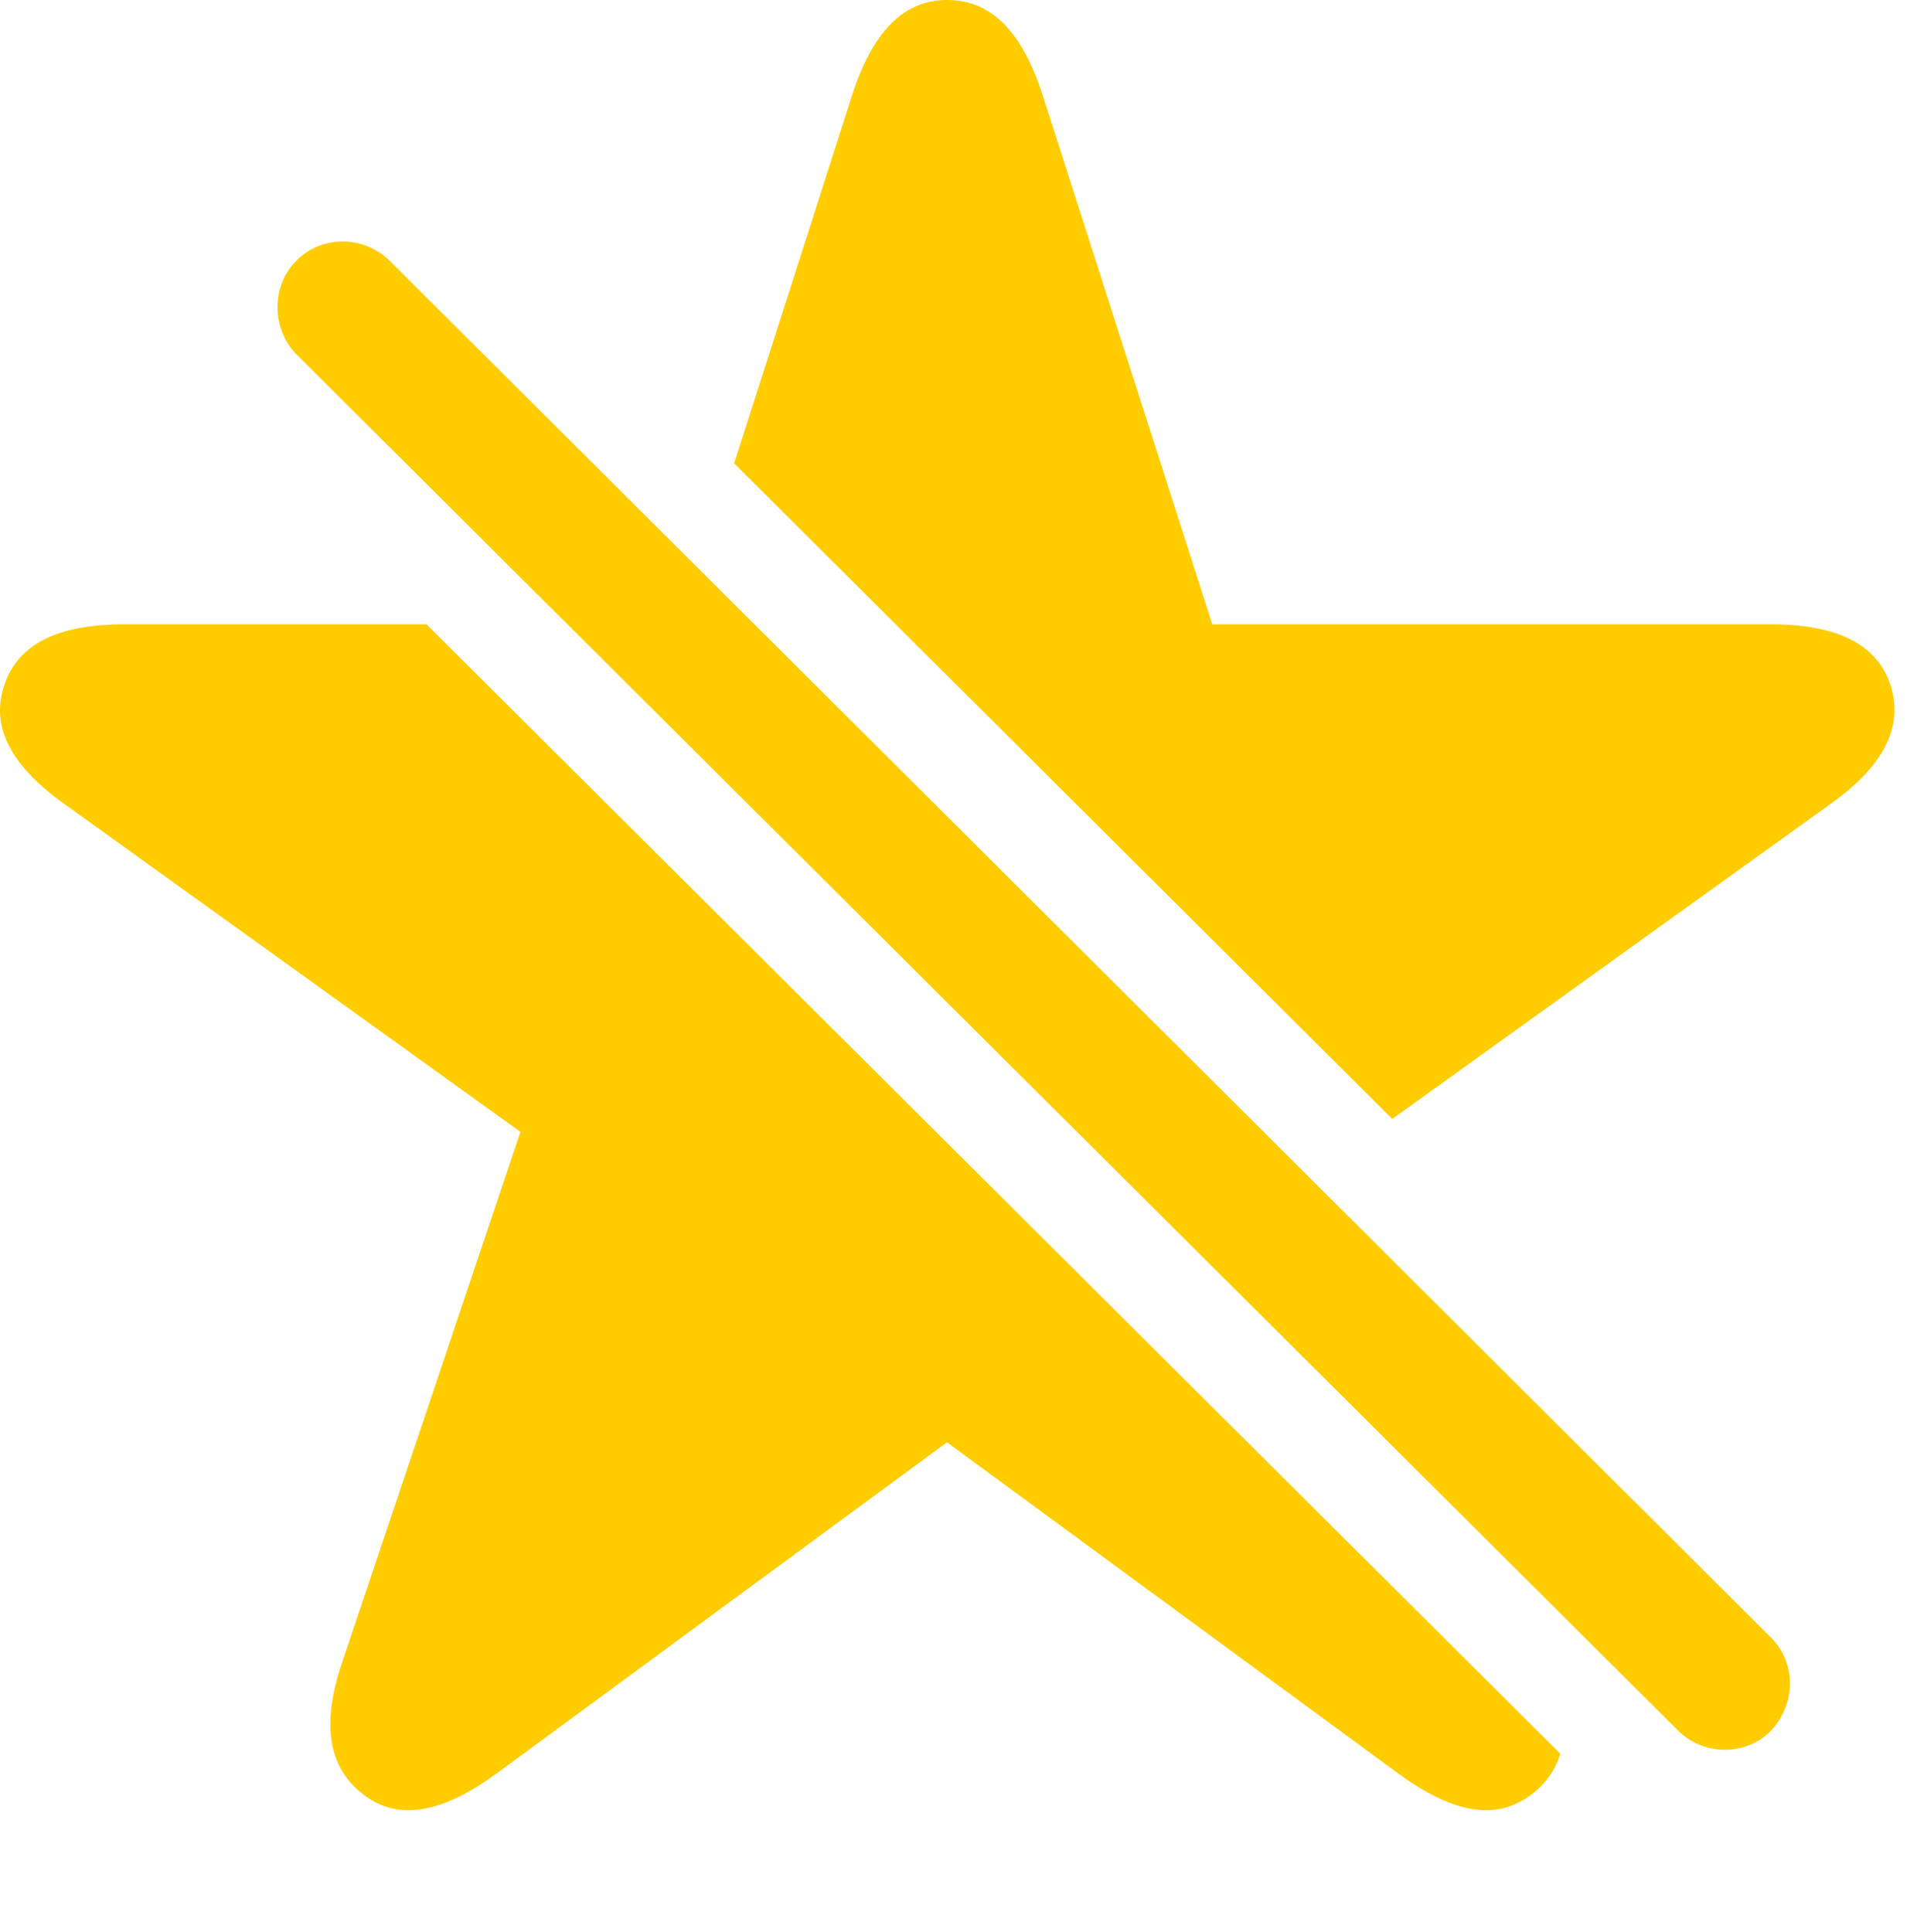 <svg version="1.1" xmlns="http://www.w3.org/2000/svg" xmlns:xlink="http://www.w3.org/1999/xlink" viewBox="0 0 30.723 30.967">
 <g>
  
  <path d="M25.006 28.111C24.926 28.376 24.77 28.593 24.542 28.766C23.968 29.203 23.271 29.053 22.423 28.438L15.177 23.119L7.945 28.438C7.097 29.053 6.386 29.203 5.826 28.766C5.265 28.342 5.142 27.645 5.484 26.646L8.341 18.143L1.04 12.893C0.193 12.291-0.163 11.662 0.07 10.979C0.288 10.322 0.931 10.008 1.984 10.008L6.836 10.008ZM16.708 1.518L19.429 10.008L28.384 10.008C29.437 10.008 30.079 10.322 30.298 10.979C30.517 11.662 30.175 12.291 29.328 12.893L22.313 17.936L11.766 7.428L13.659 1.518C13.988 0.506 14.48 0 15.177 0C15.888 0 16.38 0.506 16.708 1.518Z" style="fill:#ffcc00"></path>
  <path d="M26.894 27.74C27.304 28.15 27.988 28.15 28.384 27.74C28.781 27.316 28.794 26.66 28.384 26.25L6.249 4.184C5.839 3.773 5.156 3.76 4.745 4.184C4.349 4.58 4.349 5.264 4.745 5.674Z" style="fill:#ffcc00"></path>
 </g>
</svg>